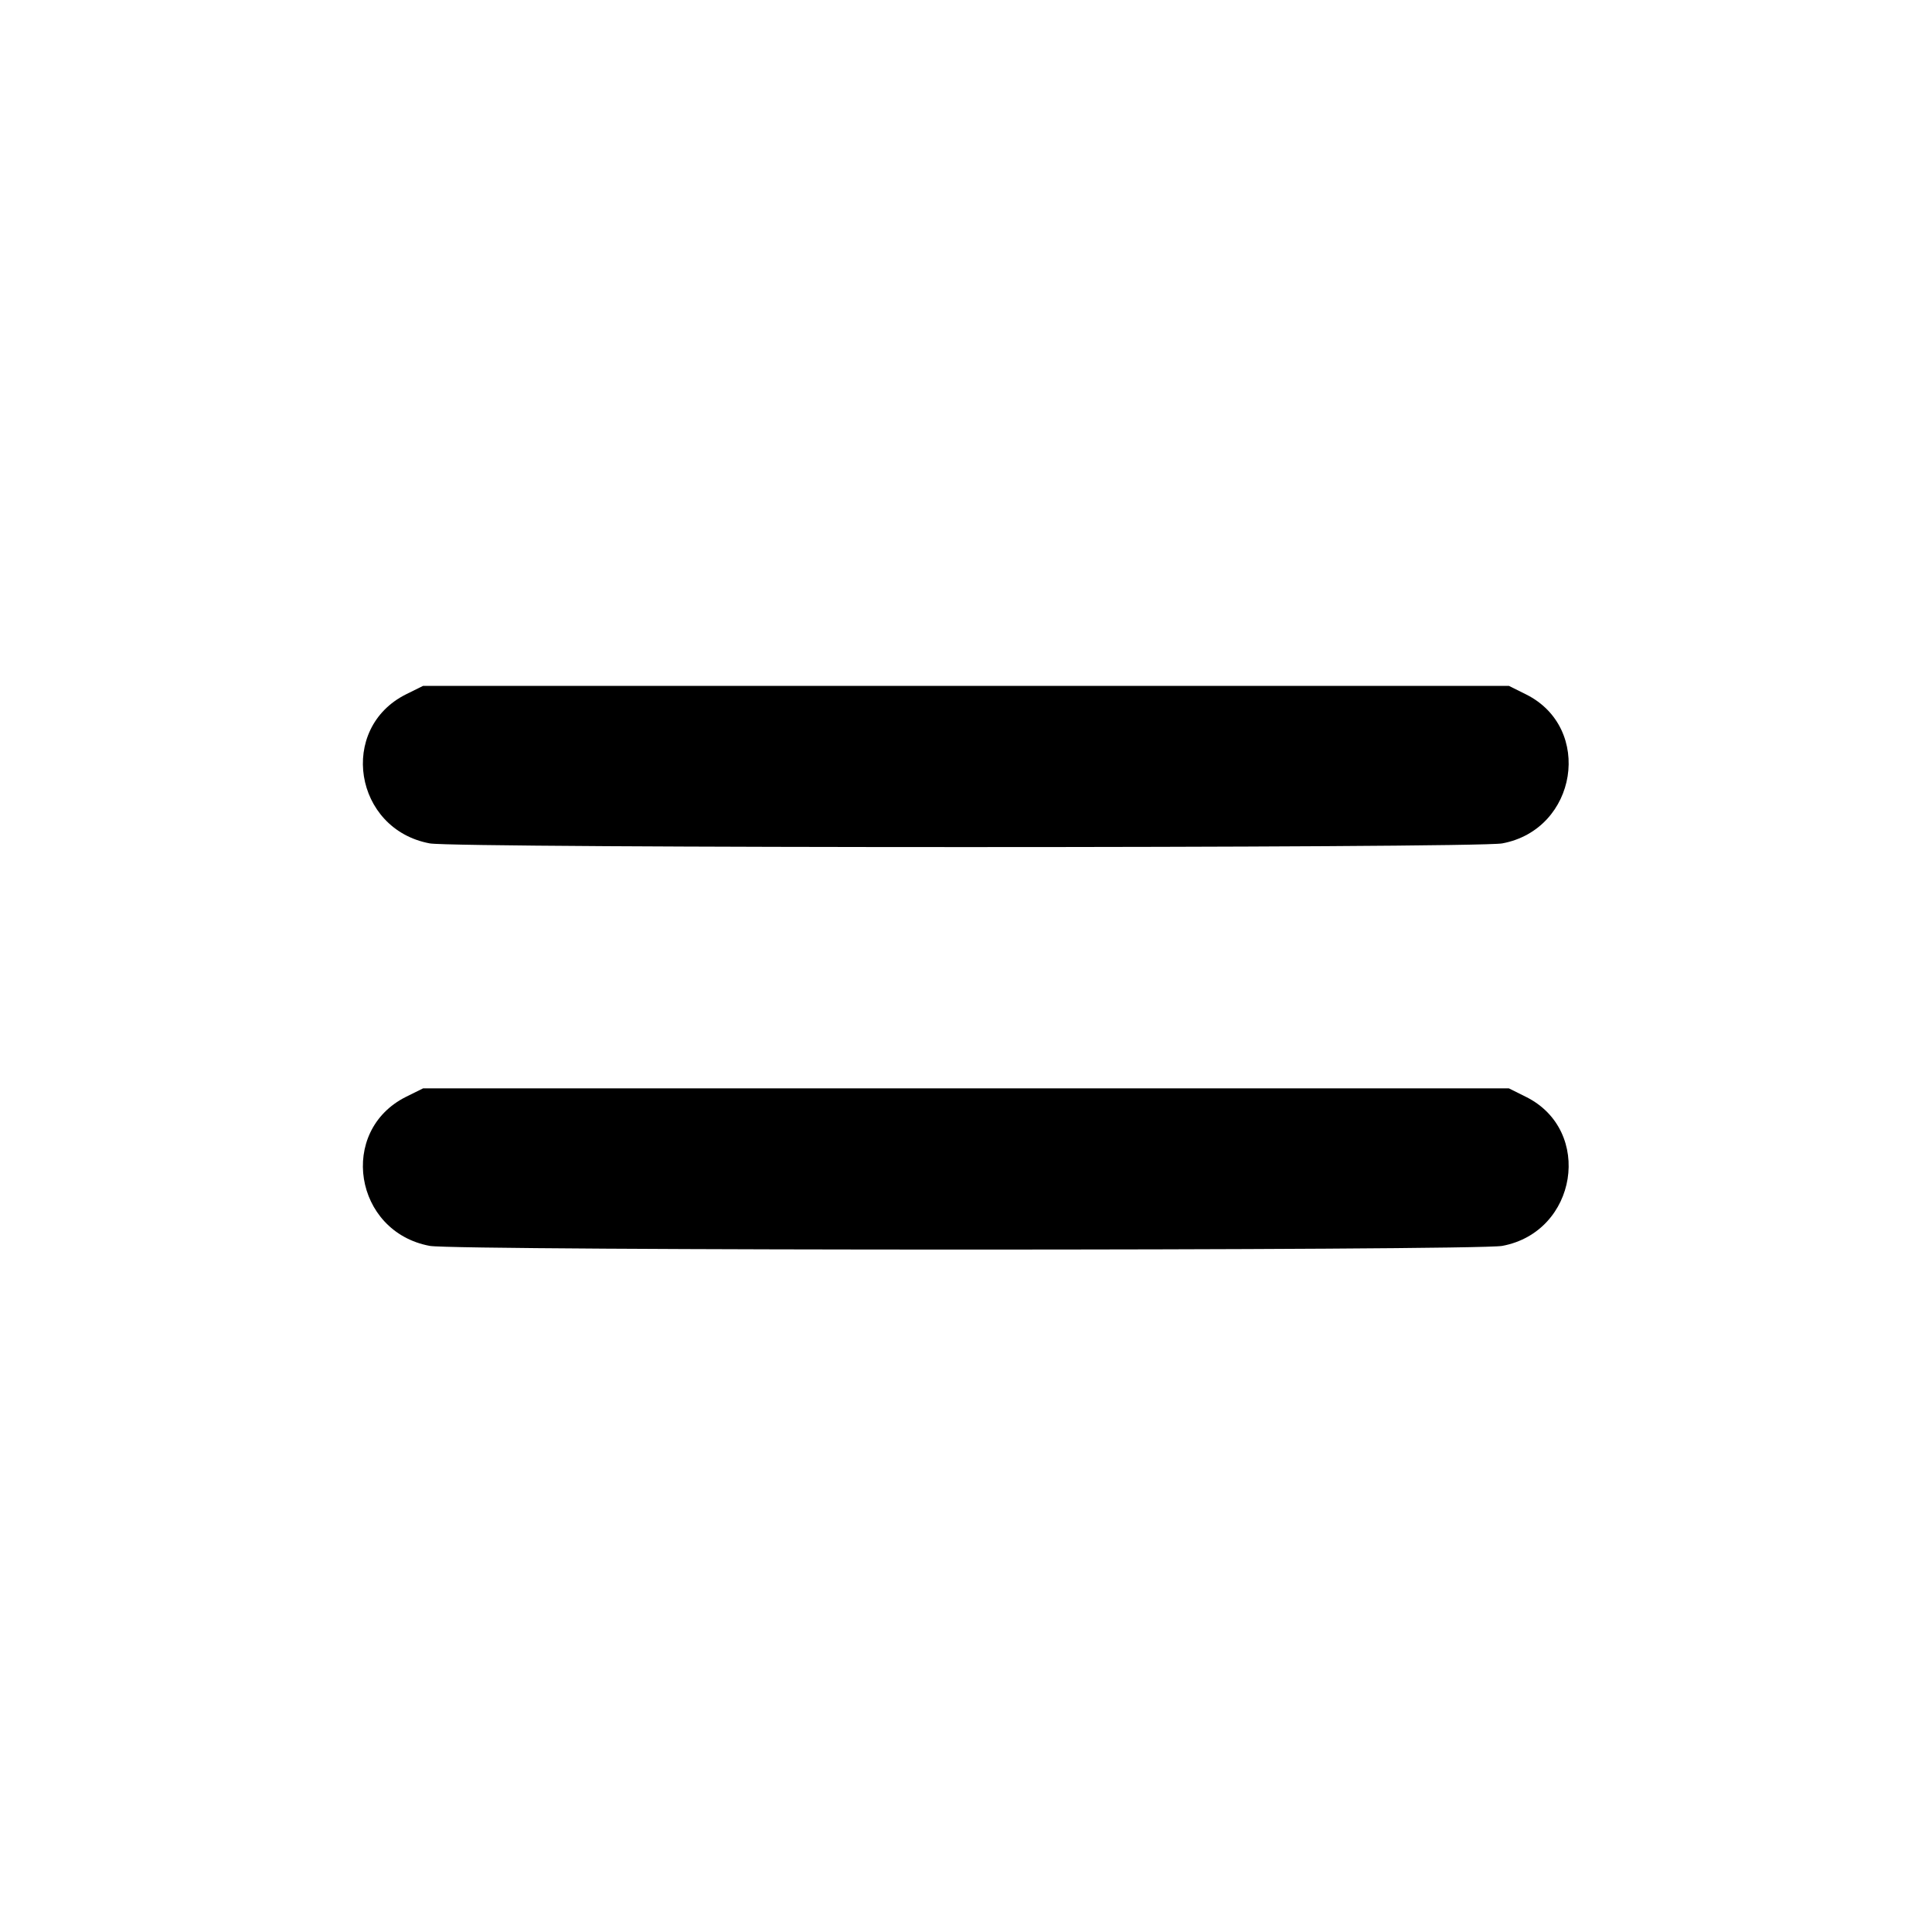 <?xml version="1.0" encoding="UTF-8" standalone="no"?>
<svg xmlns="http://www.w3.org/2000/svg" width="24" height="24"><path d="M5.044 8.625 C 4.197 9.048,4.397 10.302,5.339 10.477 C 5.670 10.538,18.330 10.538,18.661 10.477 C 19.594 10.304,19.796 9.044,18.957 8.626 L 18.744 8.520 12.000 8.520 L 5.256 8.520 5.044 8.625 M5.044 13.625 C 4.197 14.048,4.397 15.302,5.339 15.477 C 5.670 15.538,18.330 15.538,18.661 15.477 C 19.594 15.304,19.796 14.044,18.957 13.626 L 18.744 13.520 12.000 13.520 L 5.256 13.520 5.044 13.625" stroke="none" fill-rule="evenodd"/></svg>